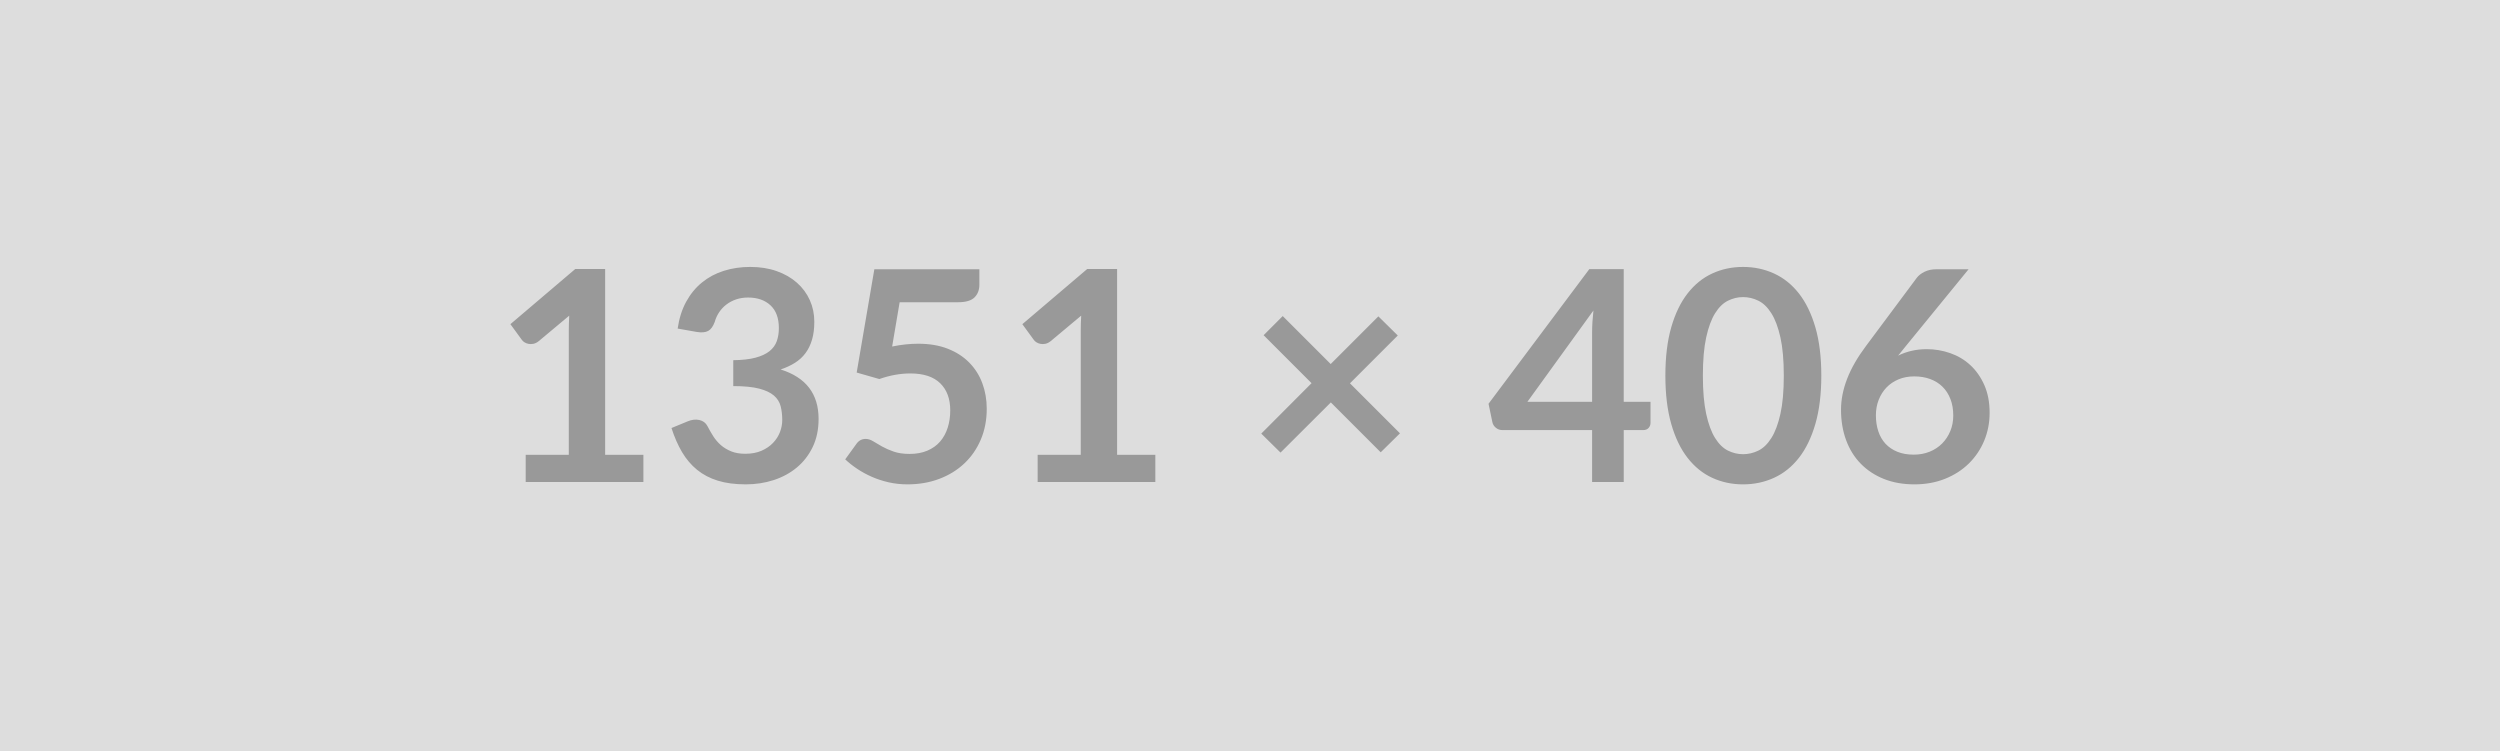 <svg xmlns="http://www.w3.org/2000/svg" width="1351" height="406" viewBox="0 0 1351 406"><rect width="100%" height="100%" fill="#DDDDDD"/><path fill="#999999" d="M327.015 245.77h20.67v14.71h-63.6v-14.71h23.29v-67.02q0-3.97.24-8.18l-16.54 13.83q-1.43 1.11-2.82 1.39-1.39.28-2.62.04-1.24-.24-2.19-.84-.95-.59-1.43-1.31l-6.2-8.5 35.06-29.82h16.14v100.41Zm49.52-66.38-10.33-1.83q1.19-8.27 4.61-14.51 3.42-6.24 8.55-10.41 5.12-4.18 11.76-6.28 6.64-2.11 14.27-2.11 7.95 0 14.35 2.27 6.4 2.26 10.93 6.28 4.53 4.01 6.96 9.42 2.42 5.4 2.42 11.68 0 5.49-1.23 9.66-1.23 4.18-3.54 7.28-2.3 3.1-5.72 5.25-3.42 2.14-7.71 3.57 10.33 3.26 15.42 9.94t5.09 16.77q0 8.59-3.18 15.19t-8.59 11.09q-5.4 4.49-12.52 6.8-7.11 2.3-15.06 2.3-8.67 0-15.11-1.99-6.44-1.98-11.21-5.88-4.77-3.89-8.11-9.54-3.34-5.64-5.72-13.04l8.67-3.57q3.41-1.44 6.4-.76 2.98.68 4.33 3.22 1.43 2.78 3.14 5.49 1.71 2.7 4.09 4.81 2.39 2.1 5.61 3.41 3.22 1.32 7.67 1.32 5.01 0 8.74-1.63 3.74-1.63 6.24-4.26 2.51-2.62 3.74-5.84 1.23-3.22 1.23-6.48 0-4.13-.87-7.51-.88-3.38-3.66-5.77-2.78-2.38-7.99-3.73-5.21-1.35-13.95-1.35v-14q7.23-.08 12-1.35t7.6-3.54q2.82-2.26 3.93-5.44 1.11-3.18 1.11-7 0-8.11-4.53-12.32-4.53-4.21-12.08-4.21-3.5 0-6.44.99-2.94.99-5.29 2.78-2.34 1.79-3.93 4.18-1.59 2.38-2.39 5.24-1.35 3.66-3.53 4.85-2.19 1.2-6.17.56Zm109.63-16.06-4.05 23.93q3.82-.79 7.31-1.15 3.5-.36 6.76-.36 9.06 0 15.98 2.7 6.92 2.71 11.61 7.48 4.69 4.77 7.07 11.17 2.39 6.4 2.39 13.79 0 9.14-3.22 16.69-3.22 7.56-8.95 12.92-5.72 5.37-13.55 8.31-7.83 2.94-17.05 2.94-5.41 0-10.26-1.11t-9.1-2.98q-4.25-1.87-7.87-4.3-3.62-2.42-6.48-5.12l6.04-8.35q1.91-2.7 5.01-2.7 1.99 0 4.05 1.27 2.07 1.27 4.73 2.78 2.67 1.51 6.29 2.78 3.61 1.28 8.7 1.28 5.41 0 9.54-1.75 4.13-1.75 6.88-4.89 2.74-3.14 4.13-7.48 1.39-4.33 1.39-9.42 0-9.38-5.44-14.66-5.45-5.29-16.1-5.29-8.19 0-16.78 3.02l-12.24-3.5 9.54-55.81h56.76v8.35q0 4.21-2.62 6.84-2.62 2.62-8.9 2.62h-31.57Zm117.51 82.44h20.67v14.71h-63.6v-14.71h23.29v-67.02q0-3.97.24-8.18l-16.54 13.83q-1.43 1.11-2.82 1.39-1.39.28-2.62.04-1.24-.24-2.19-.84-.95-.59-1.43-1.31l-6.2-8.5 35.06-29.82h16.14v100.41Zm152.87-11.6-10.41 10.25-26.95-26.95-27.19 27.11-10.41-10.26 27.18-27.26-25.91-25.92 10.33-10.34 25.92 25.92 25.76-25.76 10.49 10.34-25.84 25.84 27.03 27.03Zm68.85-17.02h34.98v-37.6q0-5.33.72-11.77l-35.7 49.37Zm52.07 0h14.47v11.37q0 1.59-1.03 2.74-1.03 1.16-2.94 1.16h-10.5v28.06h-17.09v-28.06h-48.49q-1.99 0-3.5-1.24-1.51-1.23-1.91-3.06l-2.07-9.93 54.46-72.75h18.6v71.71ZM984.235 203q0 15.03-3.22 26.12-3.22 11.09-8.9 18.32-5.69 7.24-13.44 10.77-7.75 3.54-16.73 3.54-8.99 0-16.66-3.54-7.67-3.53-13.31-10.77-5.65-7.23-8.83-18.32-3.18-11.09-3.18-26.12 0-15.1 3.18-26.15 3.18-11.05 8.83-18.29 5.64-7.23 13.31-10.77 7.67-3.54 16.66-3.54 8.98 0 16.73 3.54t13.44 10.77q5.68 7.24 8.9 18.29 3.22 11.05 3.22 26.15Zm-20.27 0q0-12.48-1.83-20.67-1.83-8.19-4.89-13.04-3.06-4.85-7.03-6.79-3.98-1.95-8.27-1.95-4.22 0-8.15 1.95-3.94 1.94-6.96 6.79t-4.81 13.04q-1.79 8.19-1.79 20.67 0 12.48 1.79 20.67 1.79 8.19 4.81 13.04 3.02 4.85 6.96 6.8 3.93 1.94 8.15 1.94 4.29 0 8.27-1.94 3.97-1.95 7.03-6.8t4.89-13.04q1.83-8.19 1.83-20.67Zm99.85-57.48-34.1 41.74-3.98 4.93q3.34-1.67 7.2-2.58 3.85-.92 8.3-.92 6.52 0 12.68 2.15 6.16 2.14 10.86 6.48 4.69 4.33 7.55 10.77 2.86 6.44 2.86 15.02 0 8.03-2.94 15.07-2.94 7.04-8.27 12.28-5.33 5.25-12.84 8.27-7.51 3.02-16.57 3.02-9.23 0-16.54-2.94-7.31-2.94-12.48-8.23-5.17-5.28-7.91-12.72-2.75-7.43-2.75-16.49 0-8.11 3.3-16.66t10.22-17.77l27.43-36.81q1.43-1.9 4.17-3.26 2.74-1.35 6.32-1.35h17.49Zm-29.65 100.17q4.69 0 8.62-1.59 3.94-1.59 6.76-4.45 2.82-2.86 4.41-6.72 1.59-3.85 1.59-8.38 0-4.93-1.51-8.87-1.51-3.93-4.29-6.68-2.78-2.74-6.68-4.17-3.89-1.43-8.58-1.43-4.69 0-8.51 1.59-3.82 1.59-6.52 4.41-2.7 2.82-4.21 6.68-1.51 3.85-1.51 8.31 0 4.77 1.31 8.7 1.31 3.94 3.89 6.72 2.59 2.78 6.4 4.33 3.82 1.55 8.83 1.55Z"/></svg>